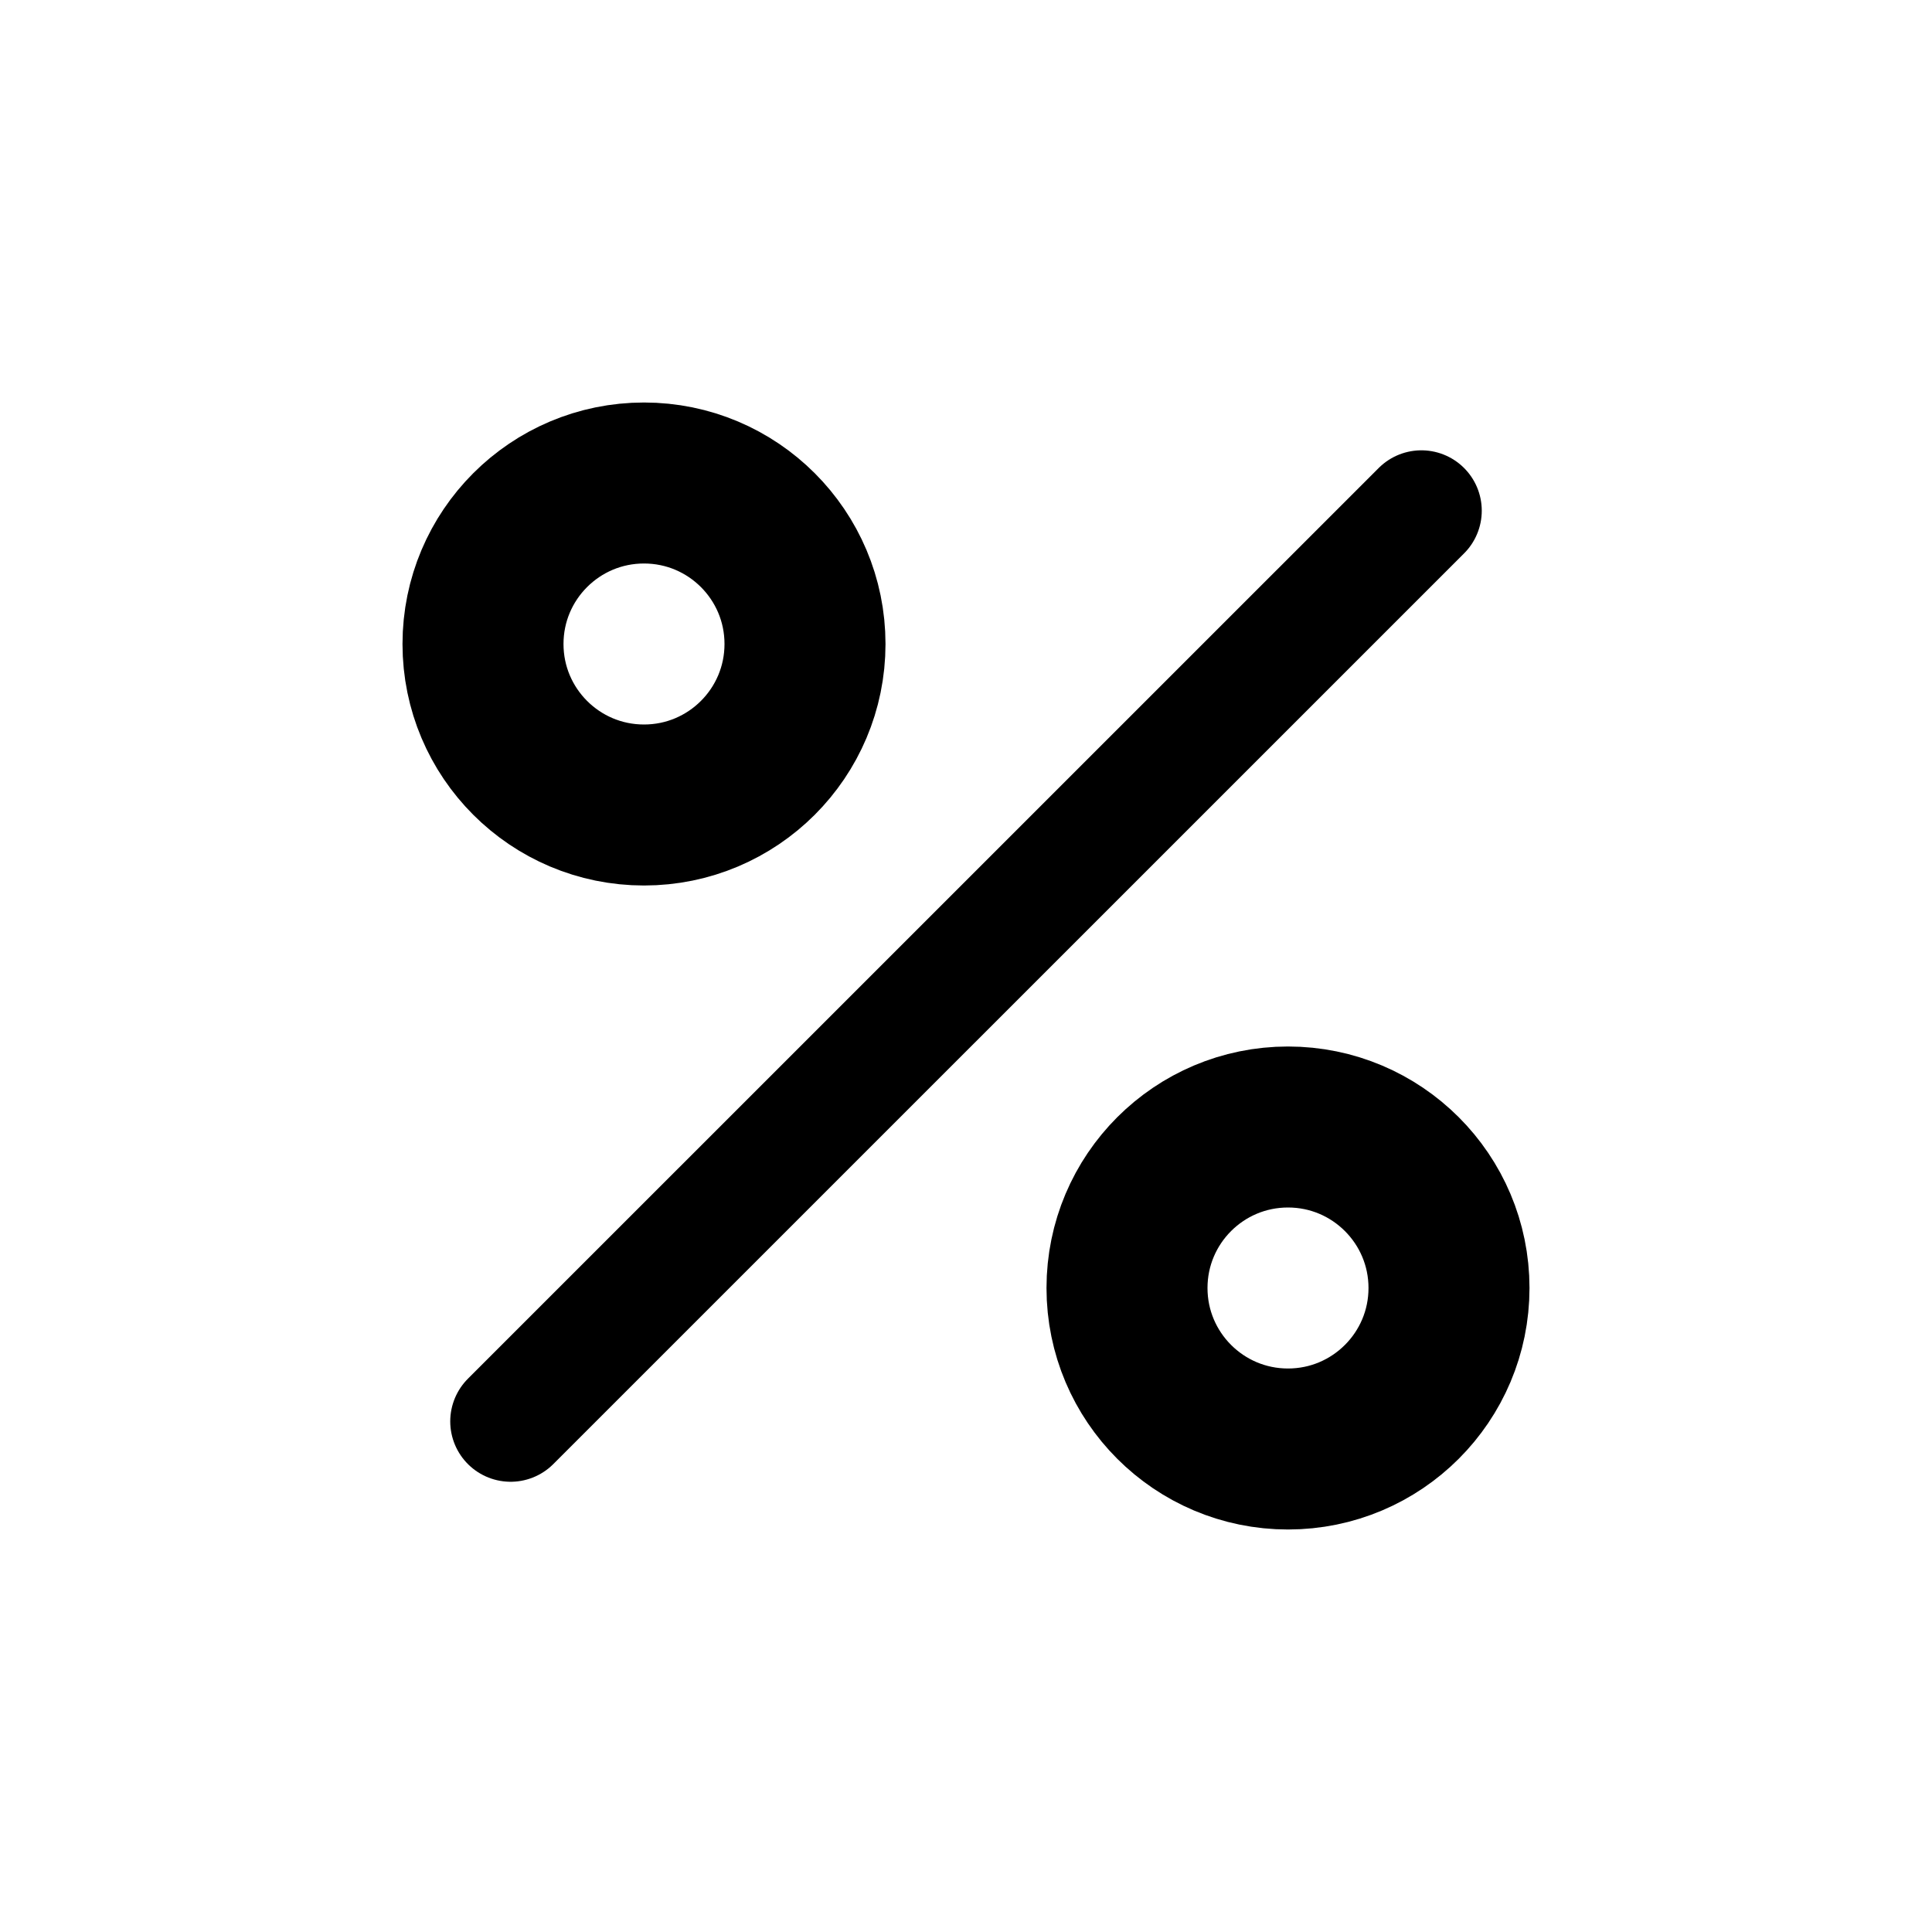 <svg width="24" height="24" viewBox="0 0 24 24" xmlns="http://www.w3.org/2000/svg">
<path d="M17.657 6.344L6.343 17.657" stroke="currentColor" stroke-width="1.5" stroke-linecap="round" stroke-linejoin="round" fill="none"/>
<circle cx="8" cy="8" r="2" stroke="currentColor" stroke-width="2" fill="none"/>
<circle cx="16" cy="16" r="2" stroke="currentColor" stroke-width="2" fill="none"/>
</svg>
